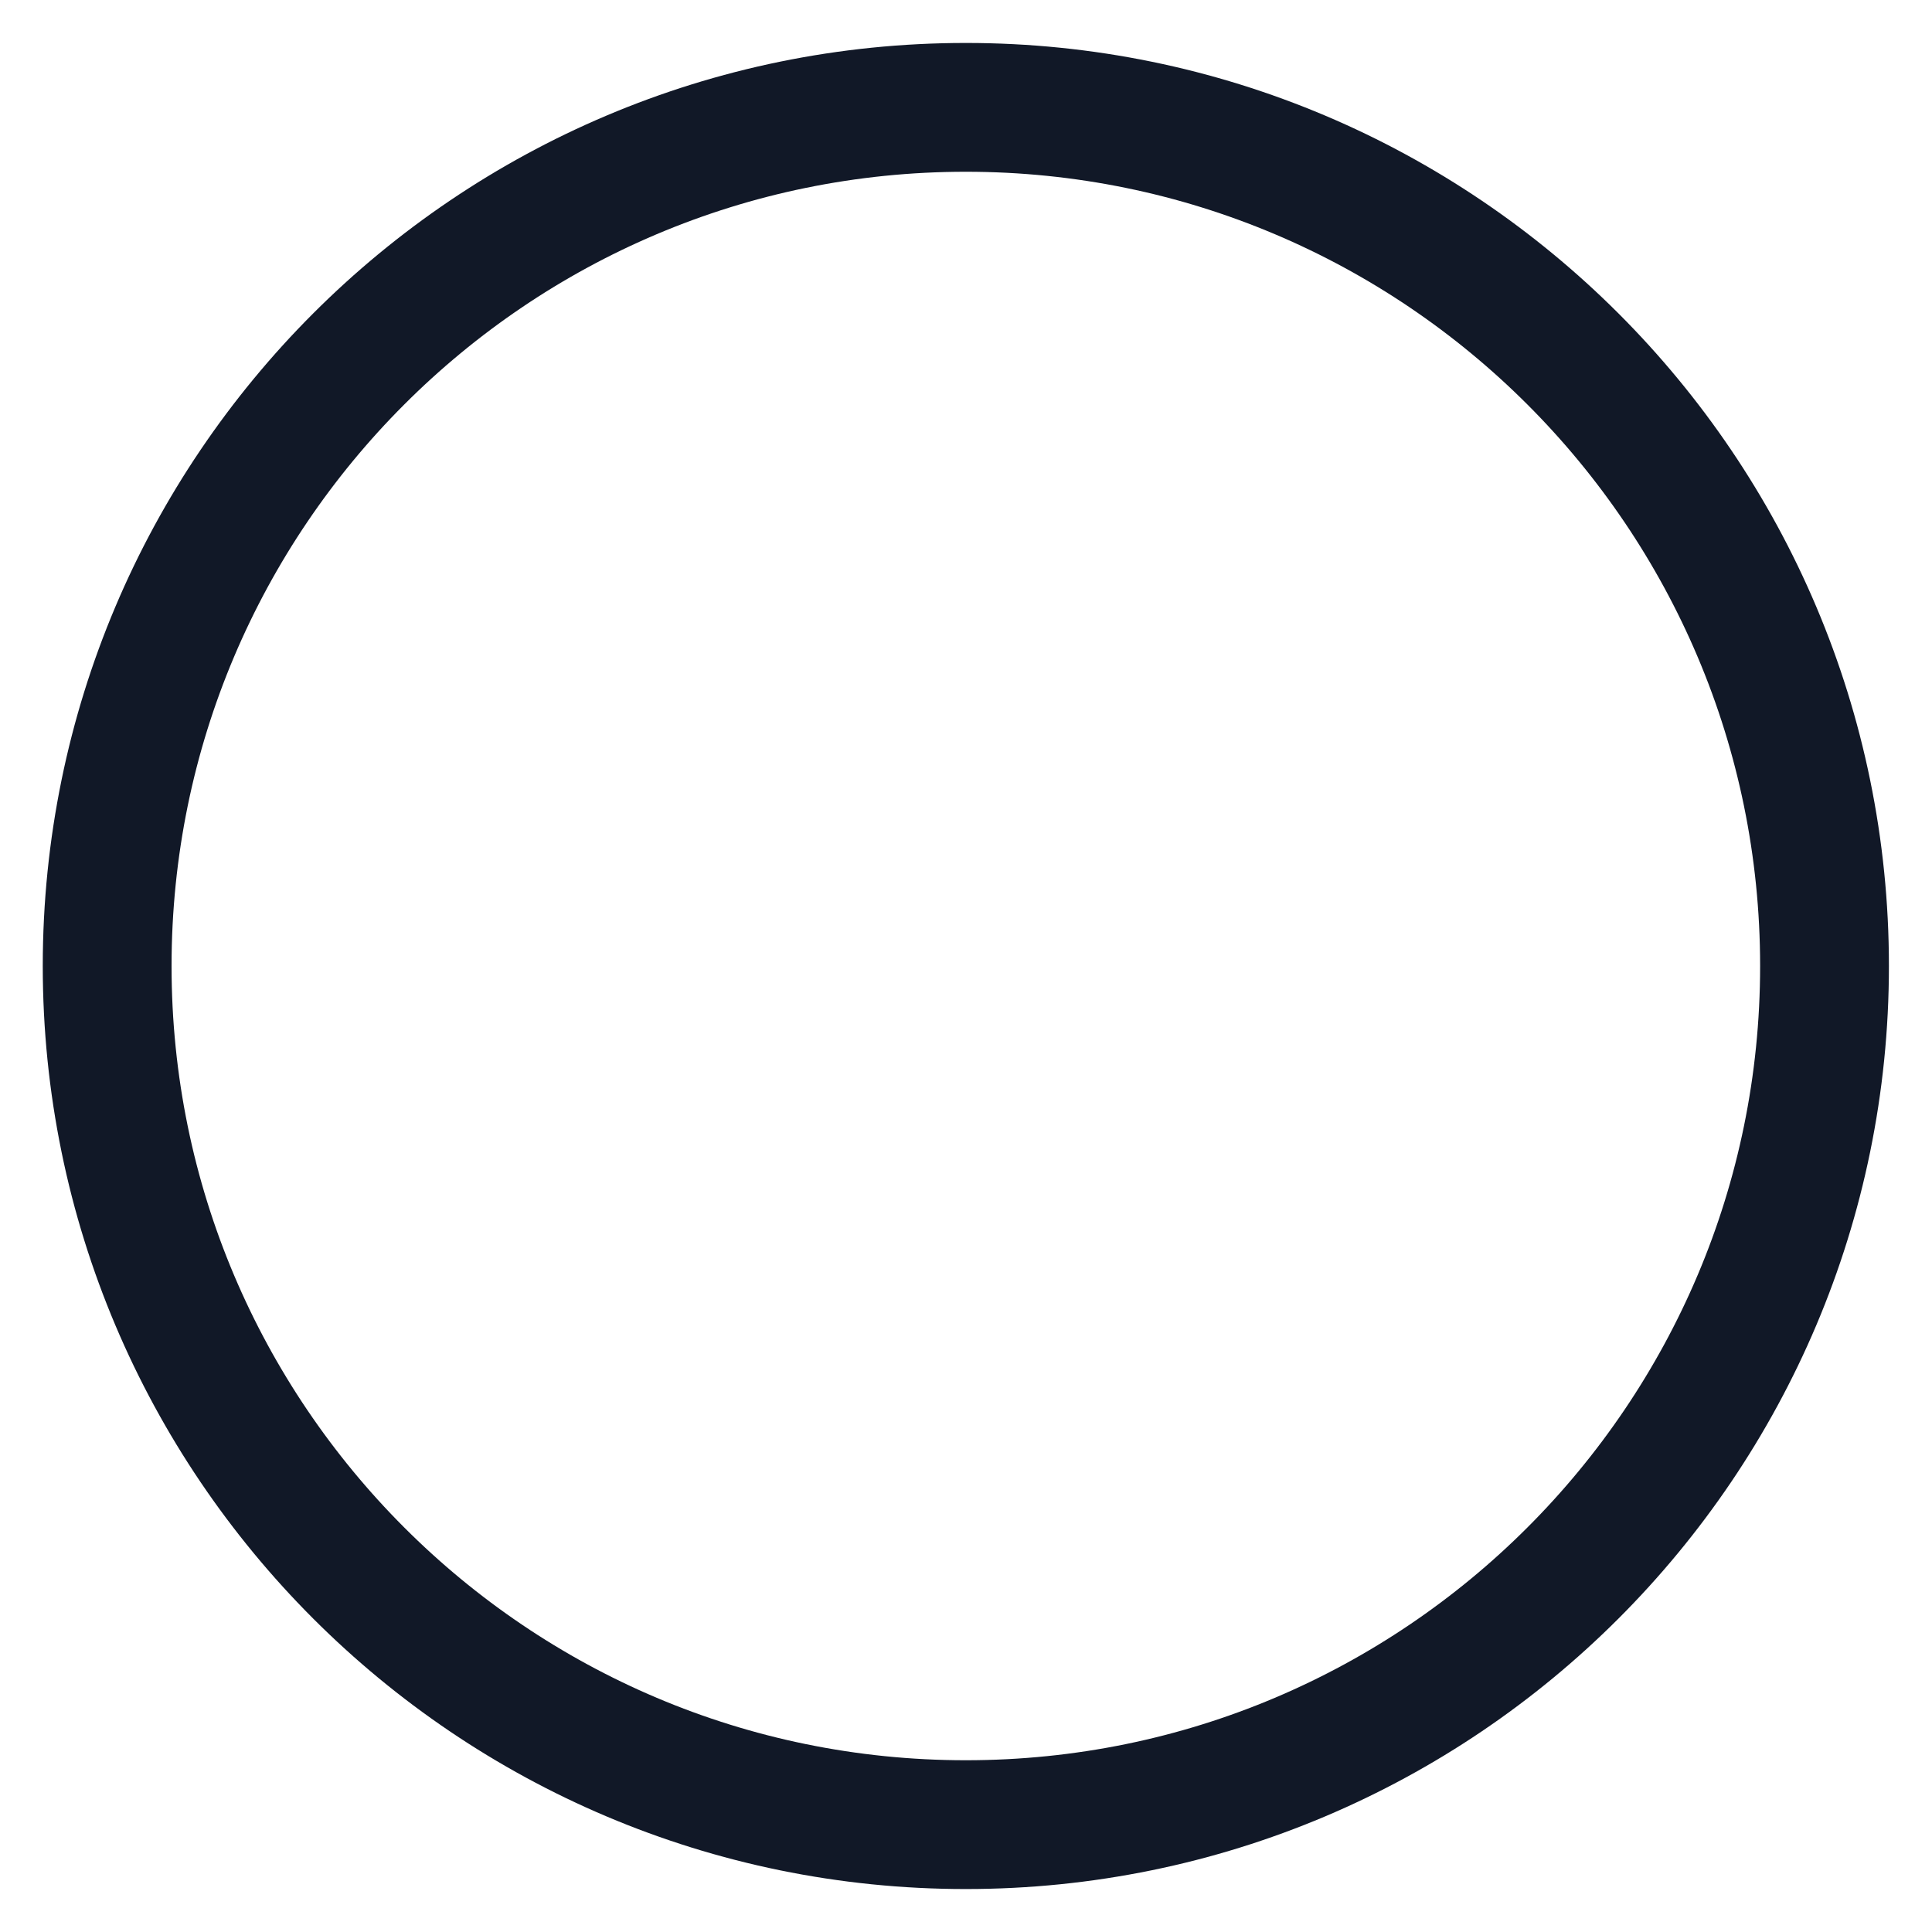 <svg width="30" height="30" viewBox="0 0 30 30" fill="none" xmlns="http://www.w3.org/2000/svg">
<path d="M28.331 15C28.331 22.36 22.357 28.333 14.997 28.333C7.637 28.333 1.664 22.36 1.664 15C1.664 7.64 7.637 1.667 14.997 1.667C22.357 1.667 28.331 7.64 28.331 15Z" stroke="#111827" stroke-width="2" stroke-linecap="round" stroke-linejoin="round"/>
</svg>
